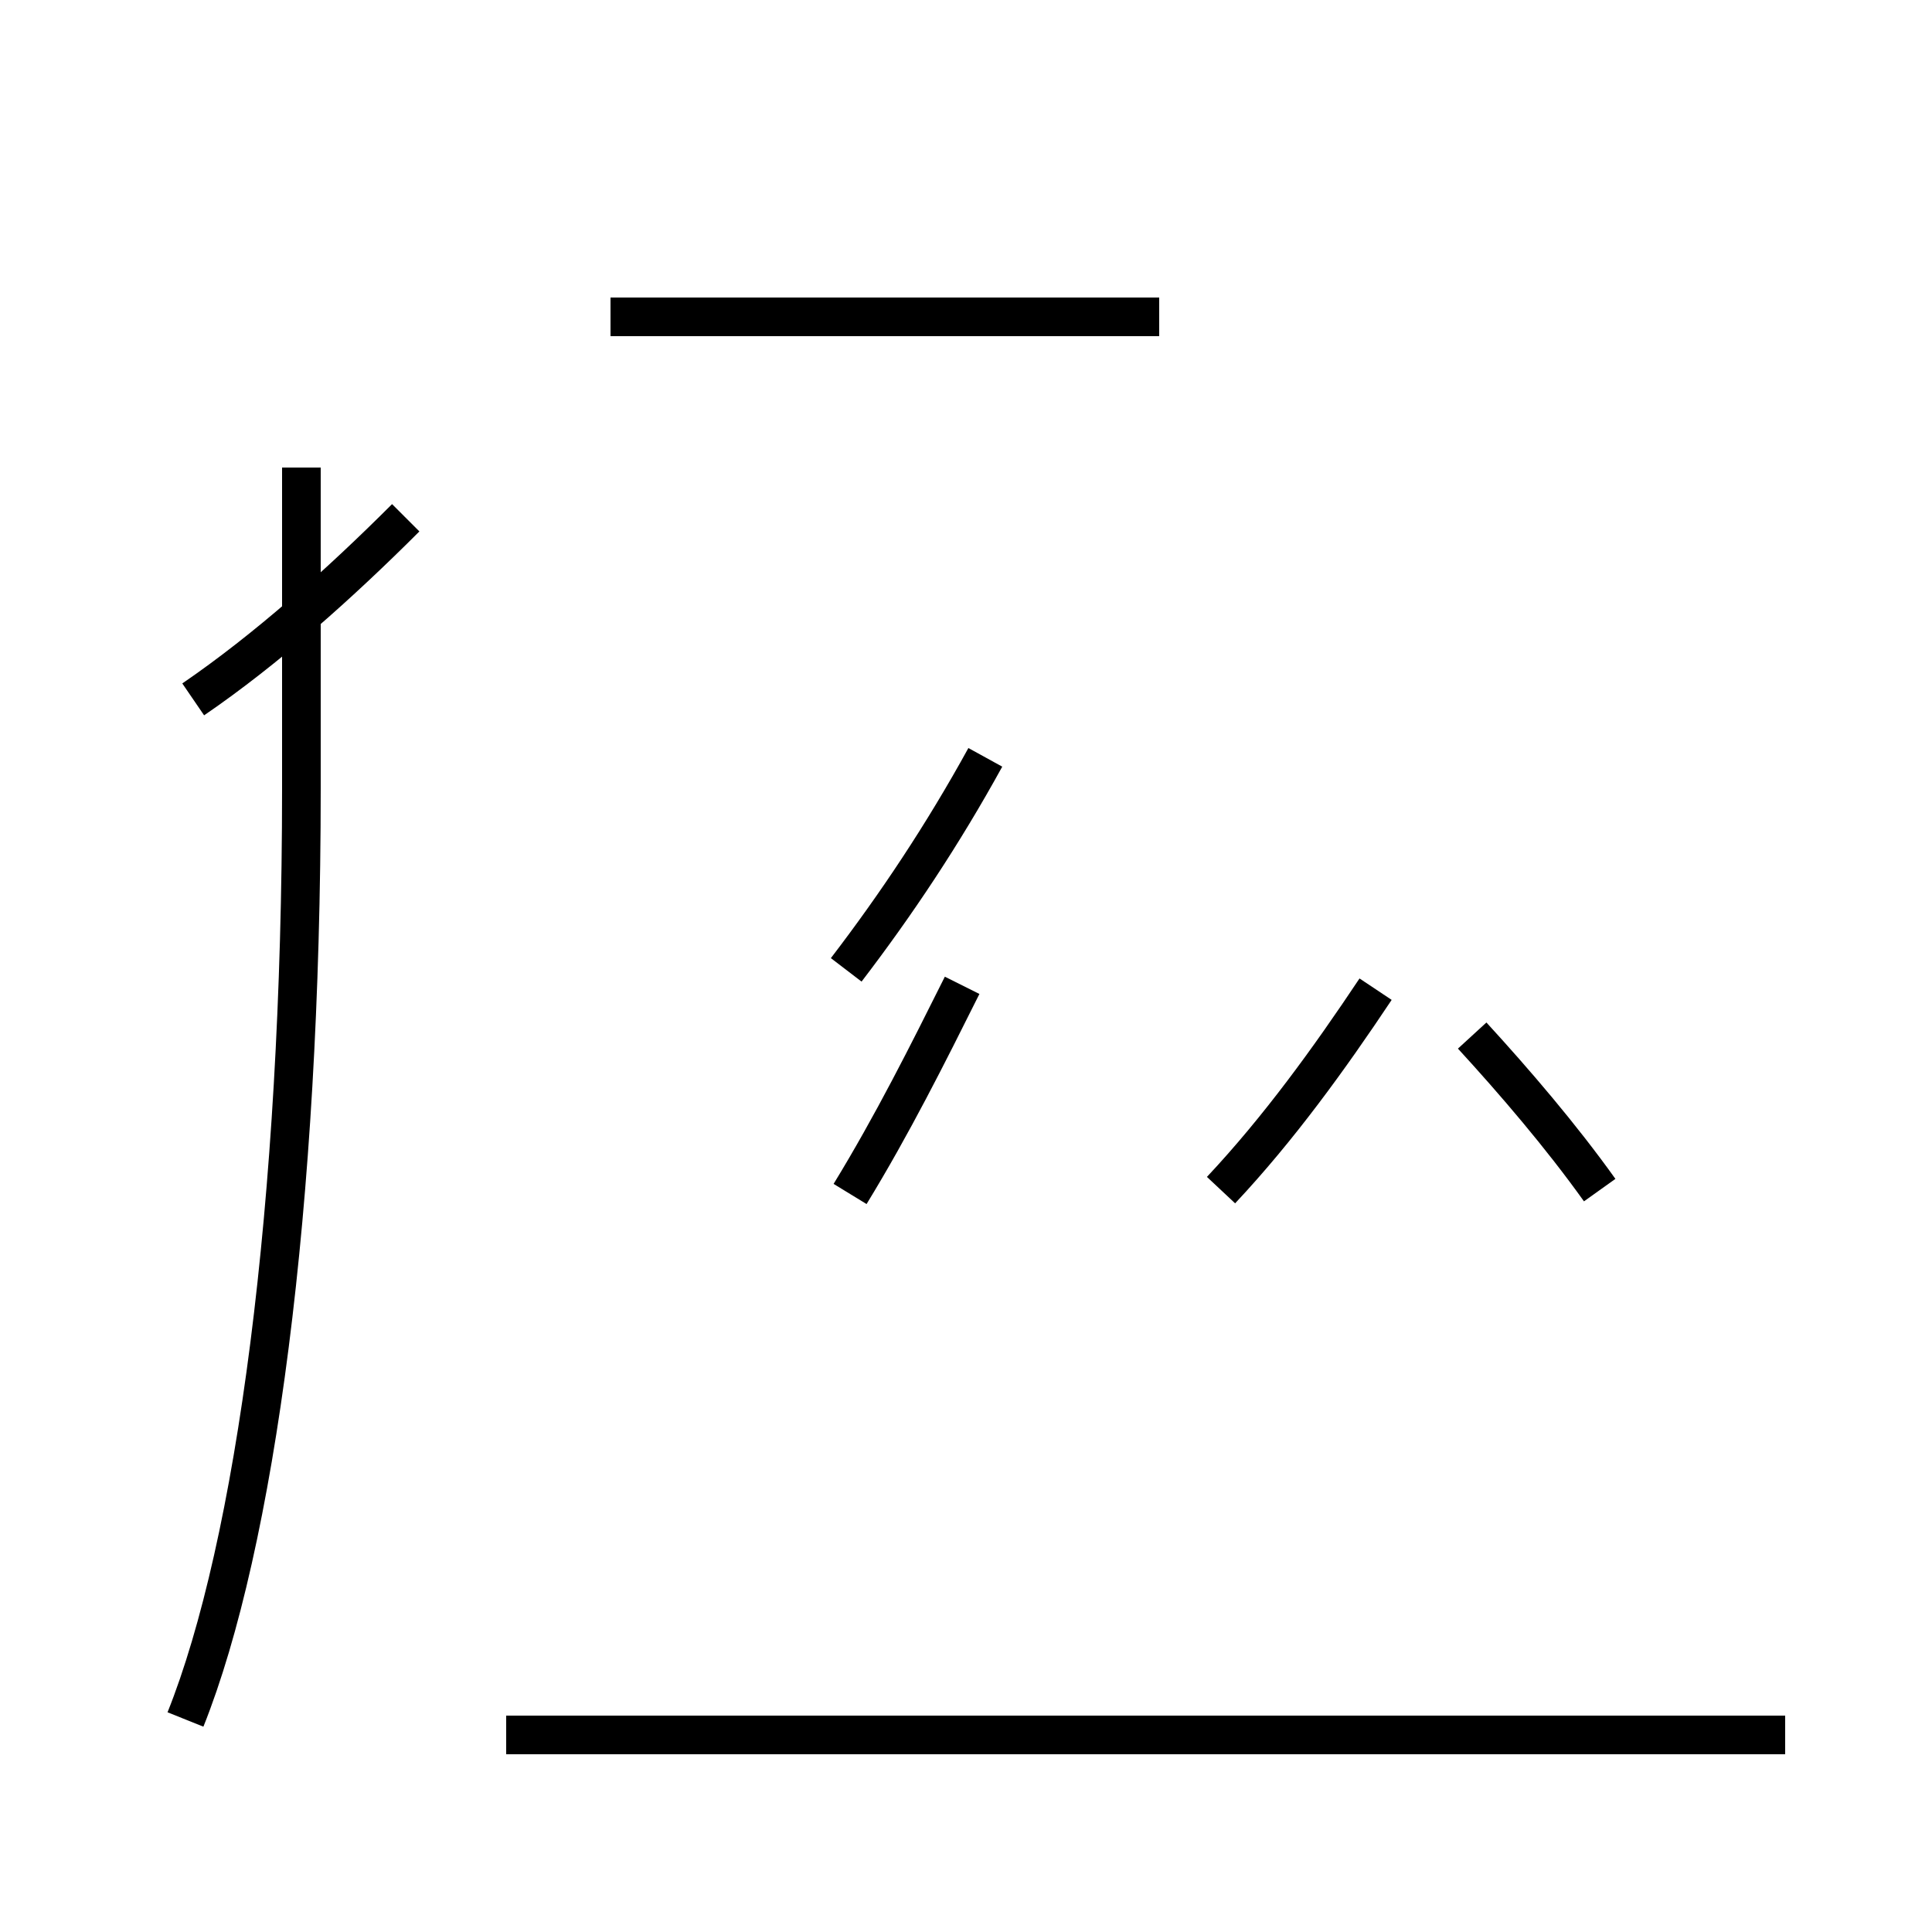 <?xml version='1.0' encoding='utf8'?>
<svg viewBox="0.0 -44.0 50.0 50.0" version="1.1" xmlns="http://www.w3.org/2000/svg">
<rect x="0.0" y="-44.0" width="50.0" height="50.0" fill="#808080" stroke="none"/>
<rect x="-1000" y="-1000" width="2000" height="2000" stroke="white" fill="white"/>
<g style="fill:none; stroke:#000000;  stroke-width:1">
<path d="M 15.8 35.8 L 30.0 35.8 M 4.8 -0.5 C 6.6 4.0 7.8 12.8 7.8 23.6 L 7.8 31.9 M 5.0 25.9 C 6.9 27.2 8.8 28.9 10.5 30.6 M 22.0 13.1 C 23.1 14.9 24.0 16.7 24.9 18.5 M 21.9 18.9 C 23.2 20.6 24.4 22.4 25.5 24.4 M 31.6 13.2 C 33.1 14.8 34.4 16.6 35.6 18.4 M 41.4 13.2 C 40.4 14.6 39.2 16.0 38.1 17.2 M 13.1 -0.9 L 46.2 -0.9 " transform="scale(1, -1)" />
</g>
</svg>